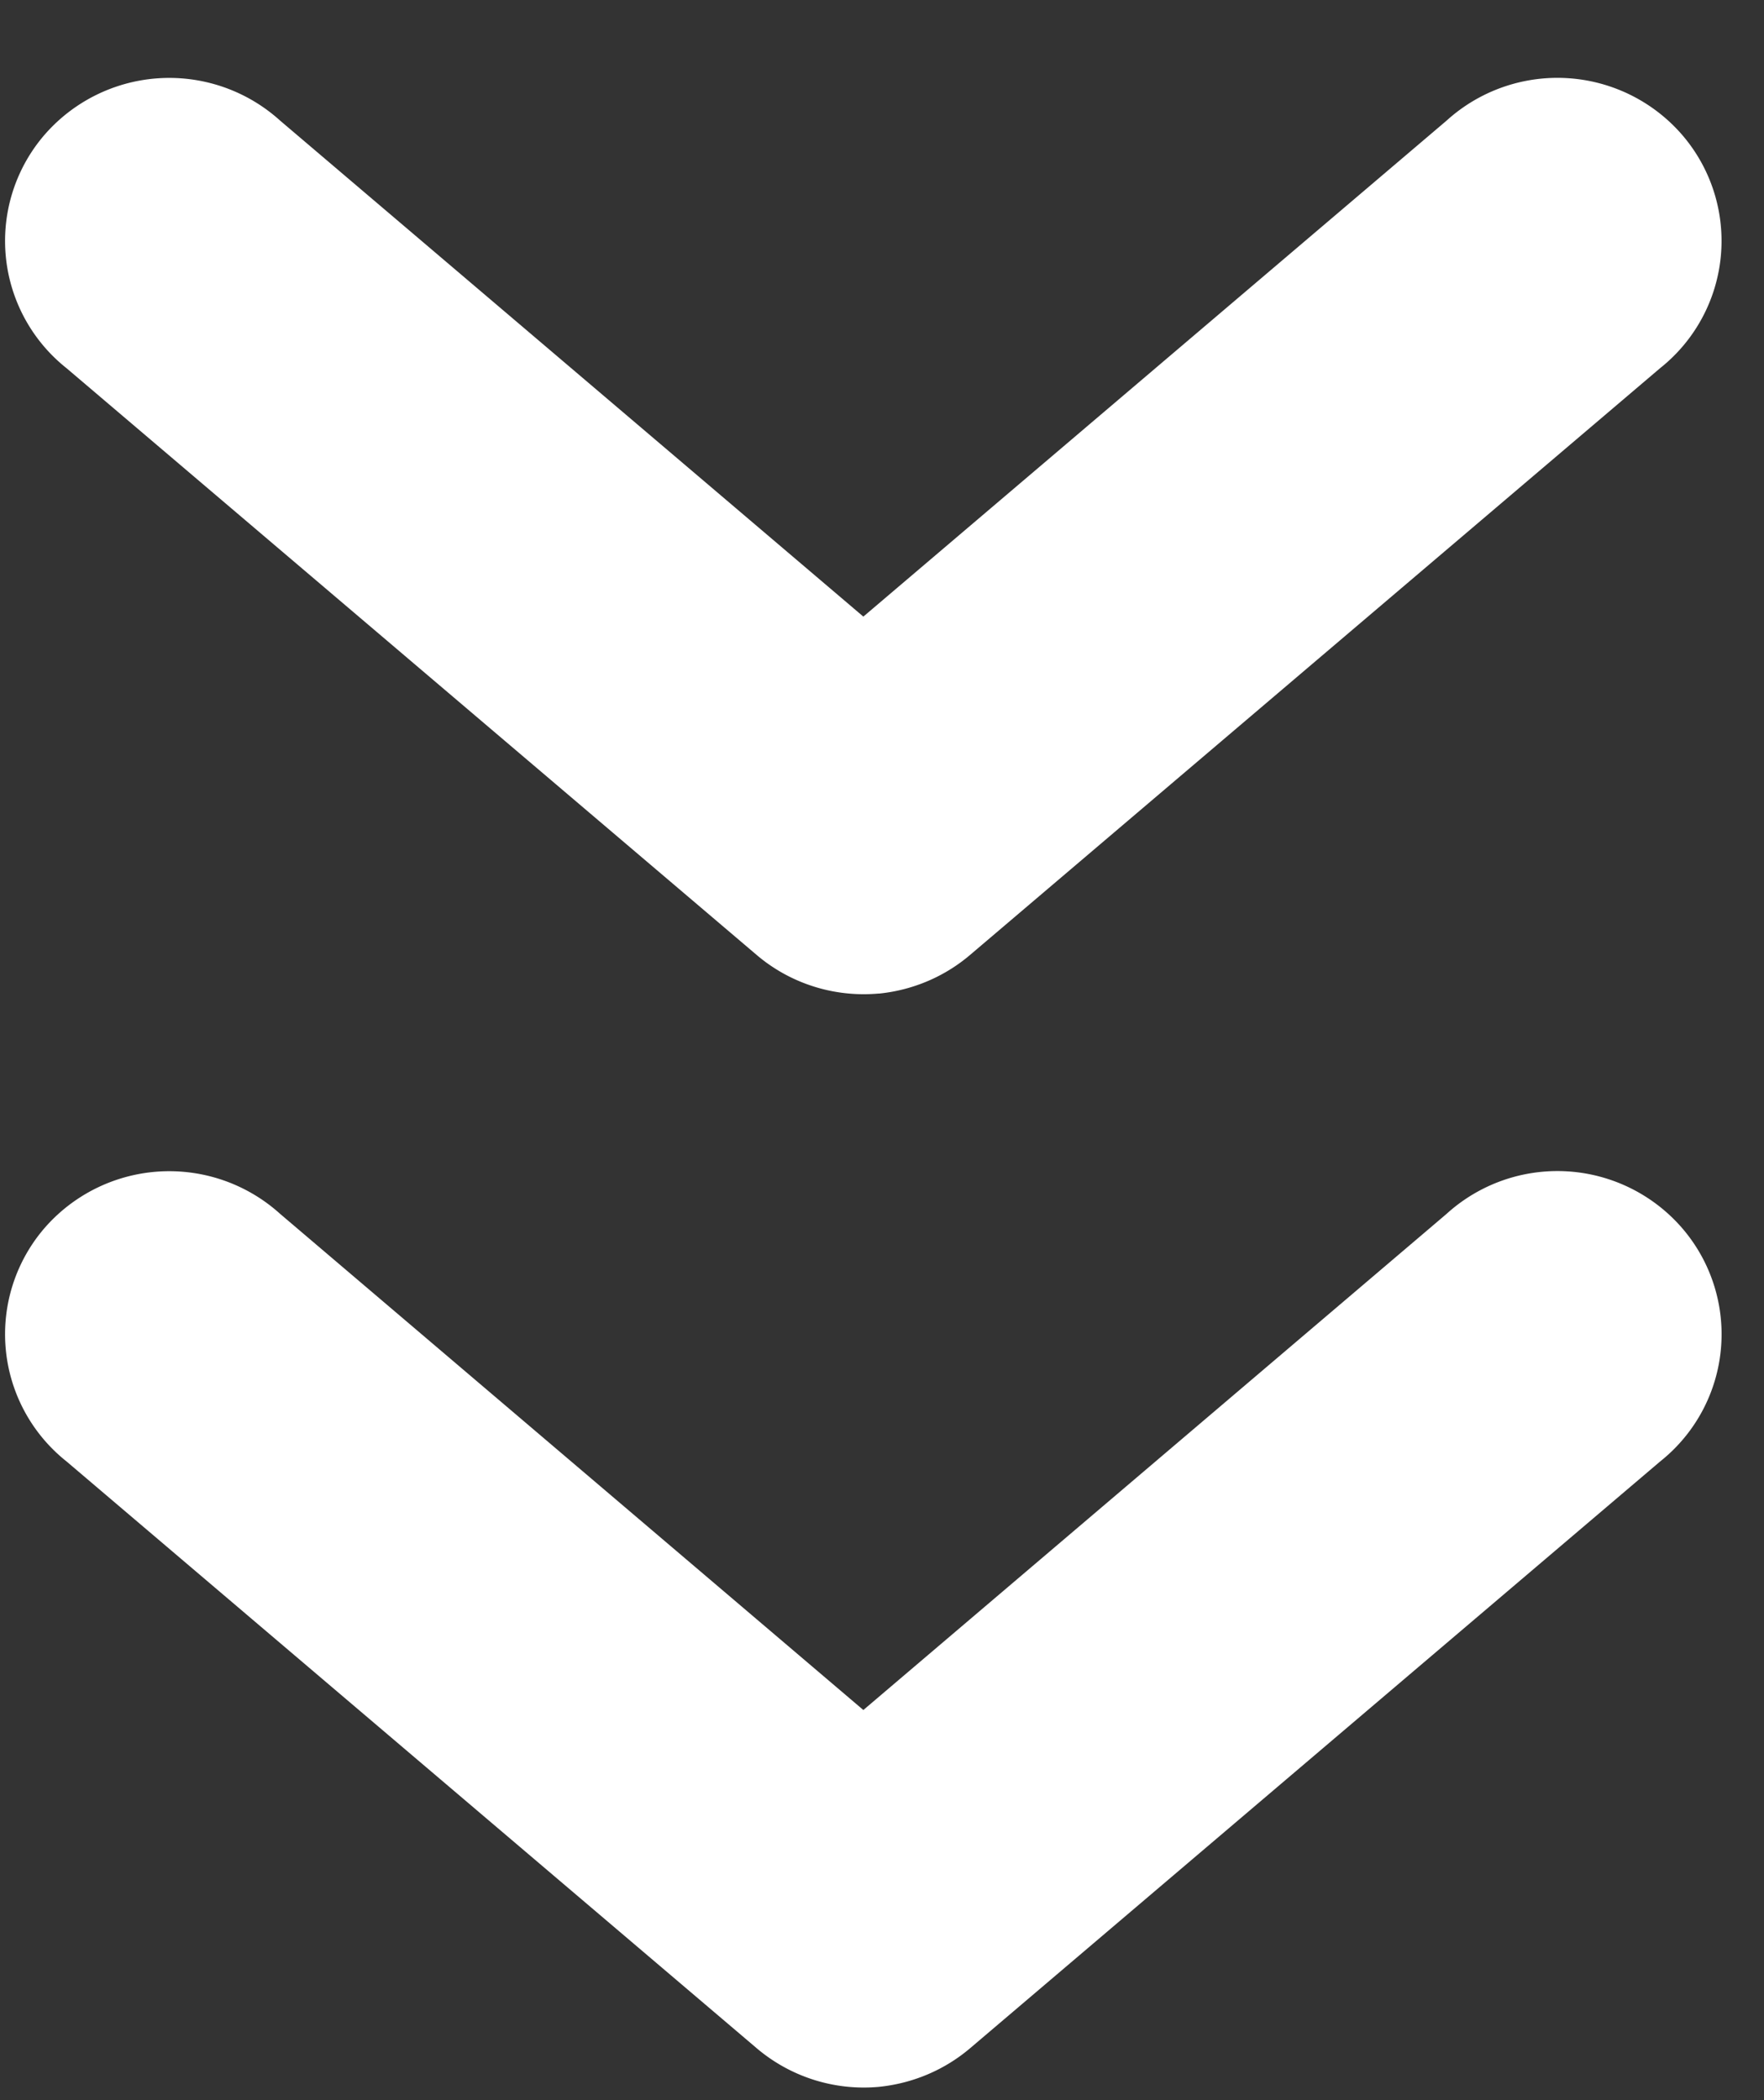 <svg width="21" height="25" fill="none" xmlns="http://www.w3.org/2000/svg"><rect width="100%" height="100%" fill="#333333" stroke="none"/><path d="M10.461 24.842c.402-.04.782-.2 1.088-.46l8.215-6.985a1.934 1.934 0 00.262-2.777 1.963 1.963 0 00-2.805-.17l-6.943 5.906-6.943-5.906a1.968 1.968 0 00-2.806.17 1.934 1.934 0 00.263 2.777l8.215 6.984a1.97 1.97 0 001.454.461zm0-13.014c.402-.04.782-.2 1.088-.461l8.215-6.985a1.934 1.934 0 00.262-2.776 1.964 1.964 0 00-2.805-.17L10.278 7.34 3.335 1.436a1.967 1.967 0 00-2.806.17 1.934 1.934 0 00.263 2.777l8.215 6.984c.401.342.927.508 1.454.46z" fill="#fff"/></svg>